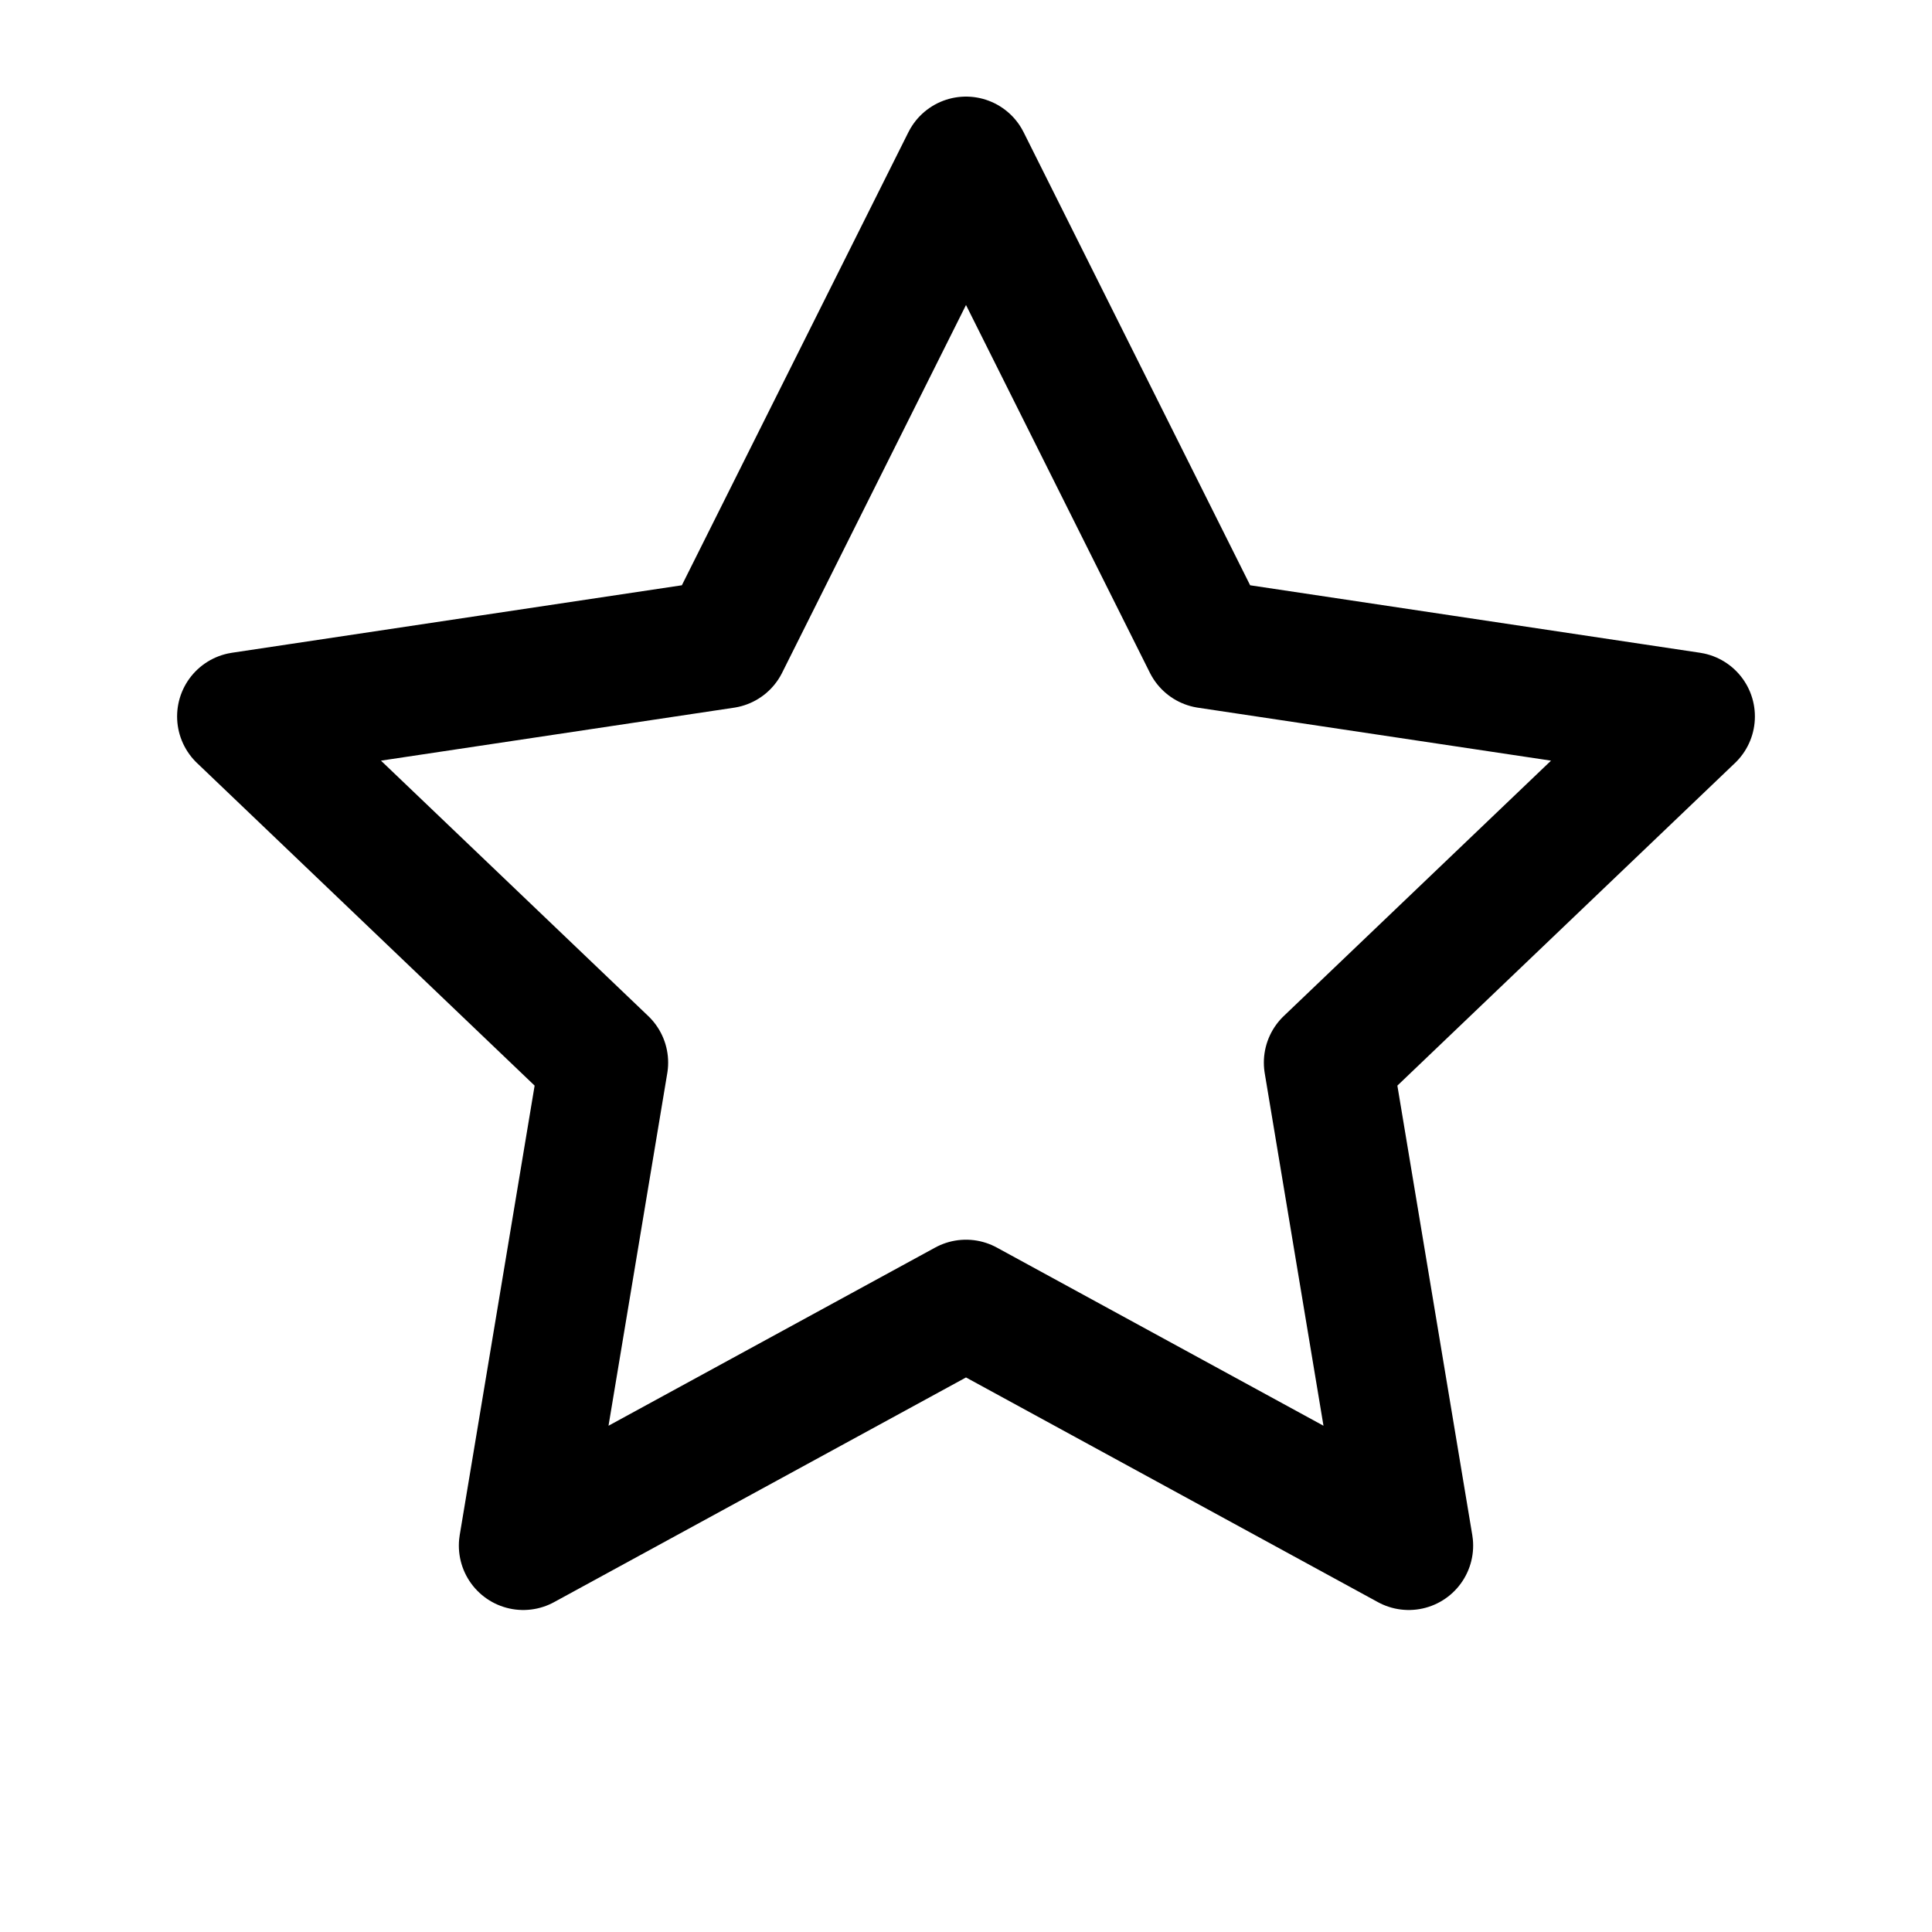 <svg xmlns="http://www.w3.org/2000/svg" viewBox="0 0 24 24" fill="none">
<path d="M12 2l3 6 6 .9-4.5 4.3 1 6-5.5-3-5.5 3 1-6L3 8.9 9 8l3-6z" stroke="currentColor" stroke-width="1.6" stroke-linejoin="round"/></svg>
